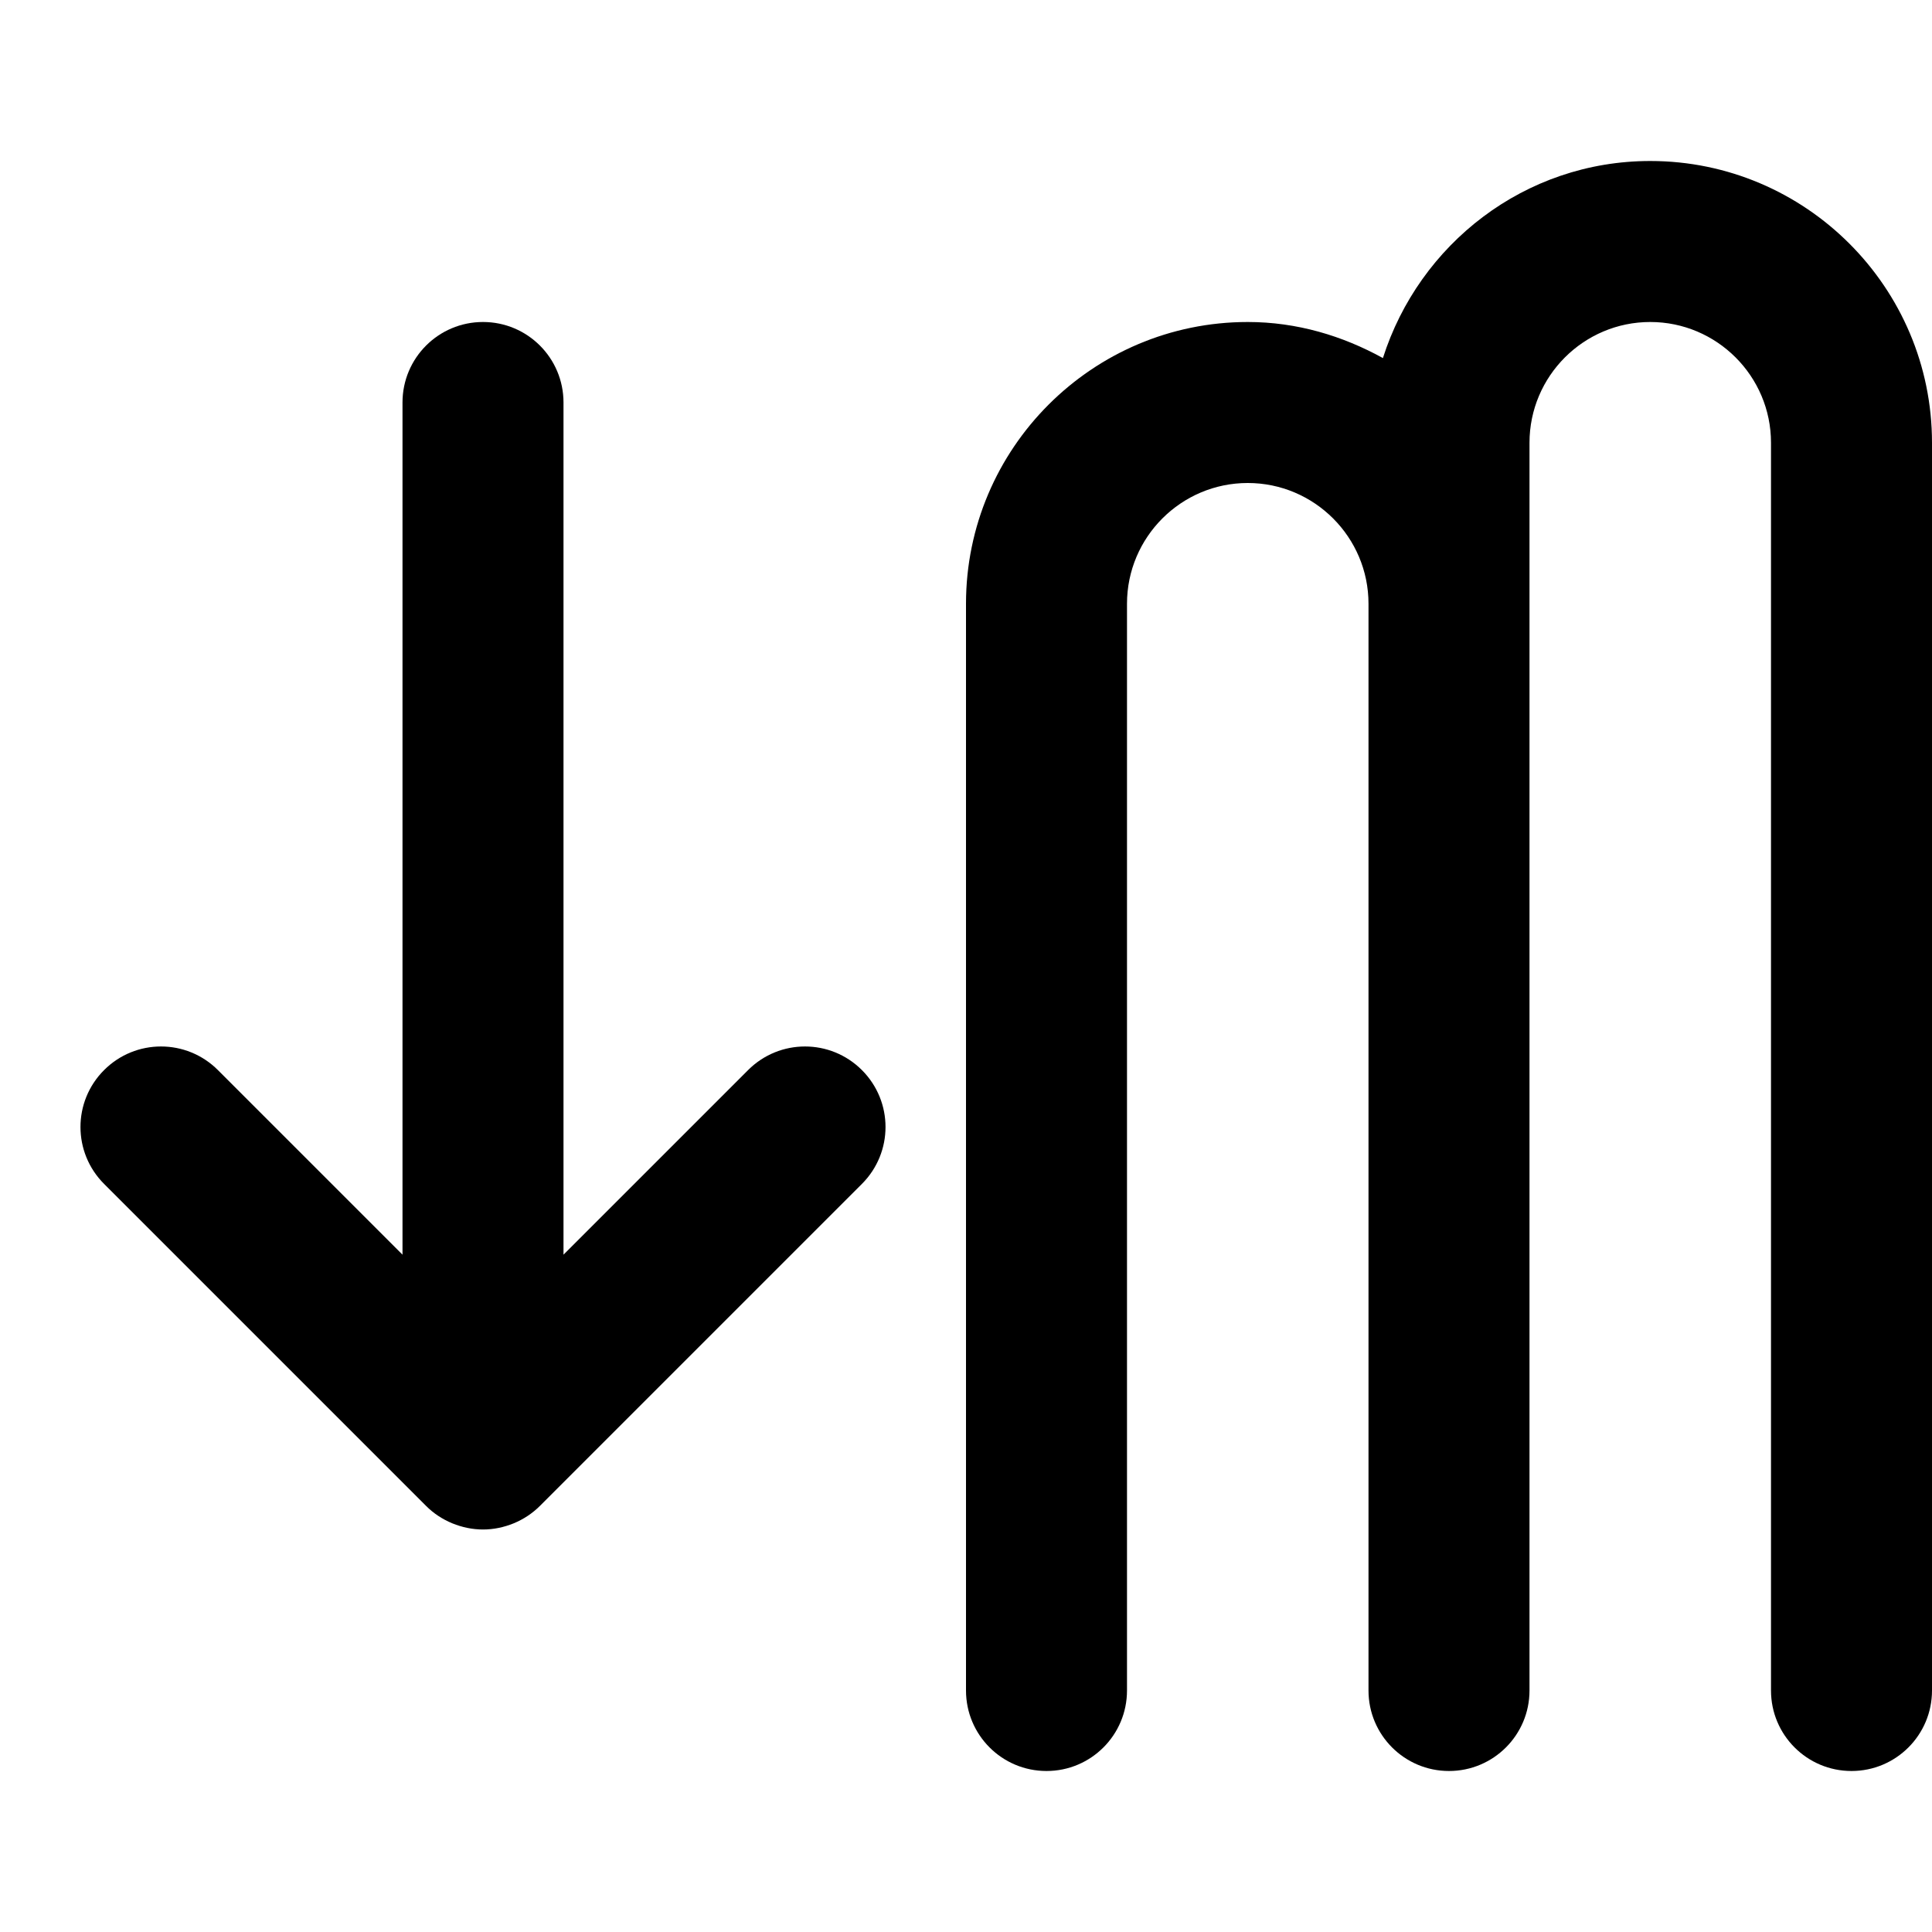 <?xml version="1.0" encoding="utf-8"?>
<!-- Generator: Adobe Illustrator 19.1.0, SVG Export Plug-In . SVG Version: 6.00 Build 0)  -->
<!DOCTYPE svg PUBLIC "-//W3C//DTD SVG 1.1//EN" "http://www.w3.org/Graphics/SVG/1.1/DTD/svg11.dtd">
<svg version="1.1" id="Layer_1" xmlns="http://www.w3.org/2000/svg" xmlns:xlink="http://www.w3.org/1999/xlink" x="0px" y="0px"
	 width="24px" height="24px" viewBox="0 0 24 24" enable-background="new 0 0 24 24" xml:space="preserve">
<path d="M20.5,2c-1.561,0-2.871,1.034-3.321,2.448C16.678,4.172,16.112,4,15.5,4C13.57,4,12,5.57,12,7.5V21
	c0,0.552,0.447,1,1,1s1-0.448,1-1V7.5C14,6.673,14.673,6,15.5,6S17,6.673,17,7.5v0.5V21c0,0.552,0.447,1,1,1
	s1-0.448,1-1V8V7.5v-2C19,4.673,19.673,4,20.5,4S22,4.673,22,5.5V21c0,0.552,0.447,1,1,1s1-0.448,1-1V5.5
	C24,3.57,22.43,2,20.5,2z"/>
<path d="M5.292,18.706c0.092,0.093,0.203,0.166,0.326,0.217C5.74,18.973,5.87,19,6,19
	s0.26-0.027,0.382-0.077c0.123-0.051,0.233-0.124,0.326-0.217l3.999-3.999
	c0.391-0.391,0.391-1.023,0-1.414s-1.023-0.391-1.414,0L7,15.586V5c0-0.552-0.447-1-1-1S5,4.448,5,5
	v10.586l-2.293-2.293c-0.391-0.391-1.023-0.391-1.414,0s-0.391,1.023,0,1.414L5.292,18.706z"/>
</svg>
